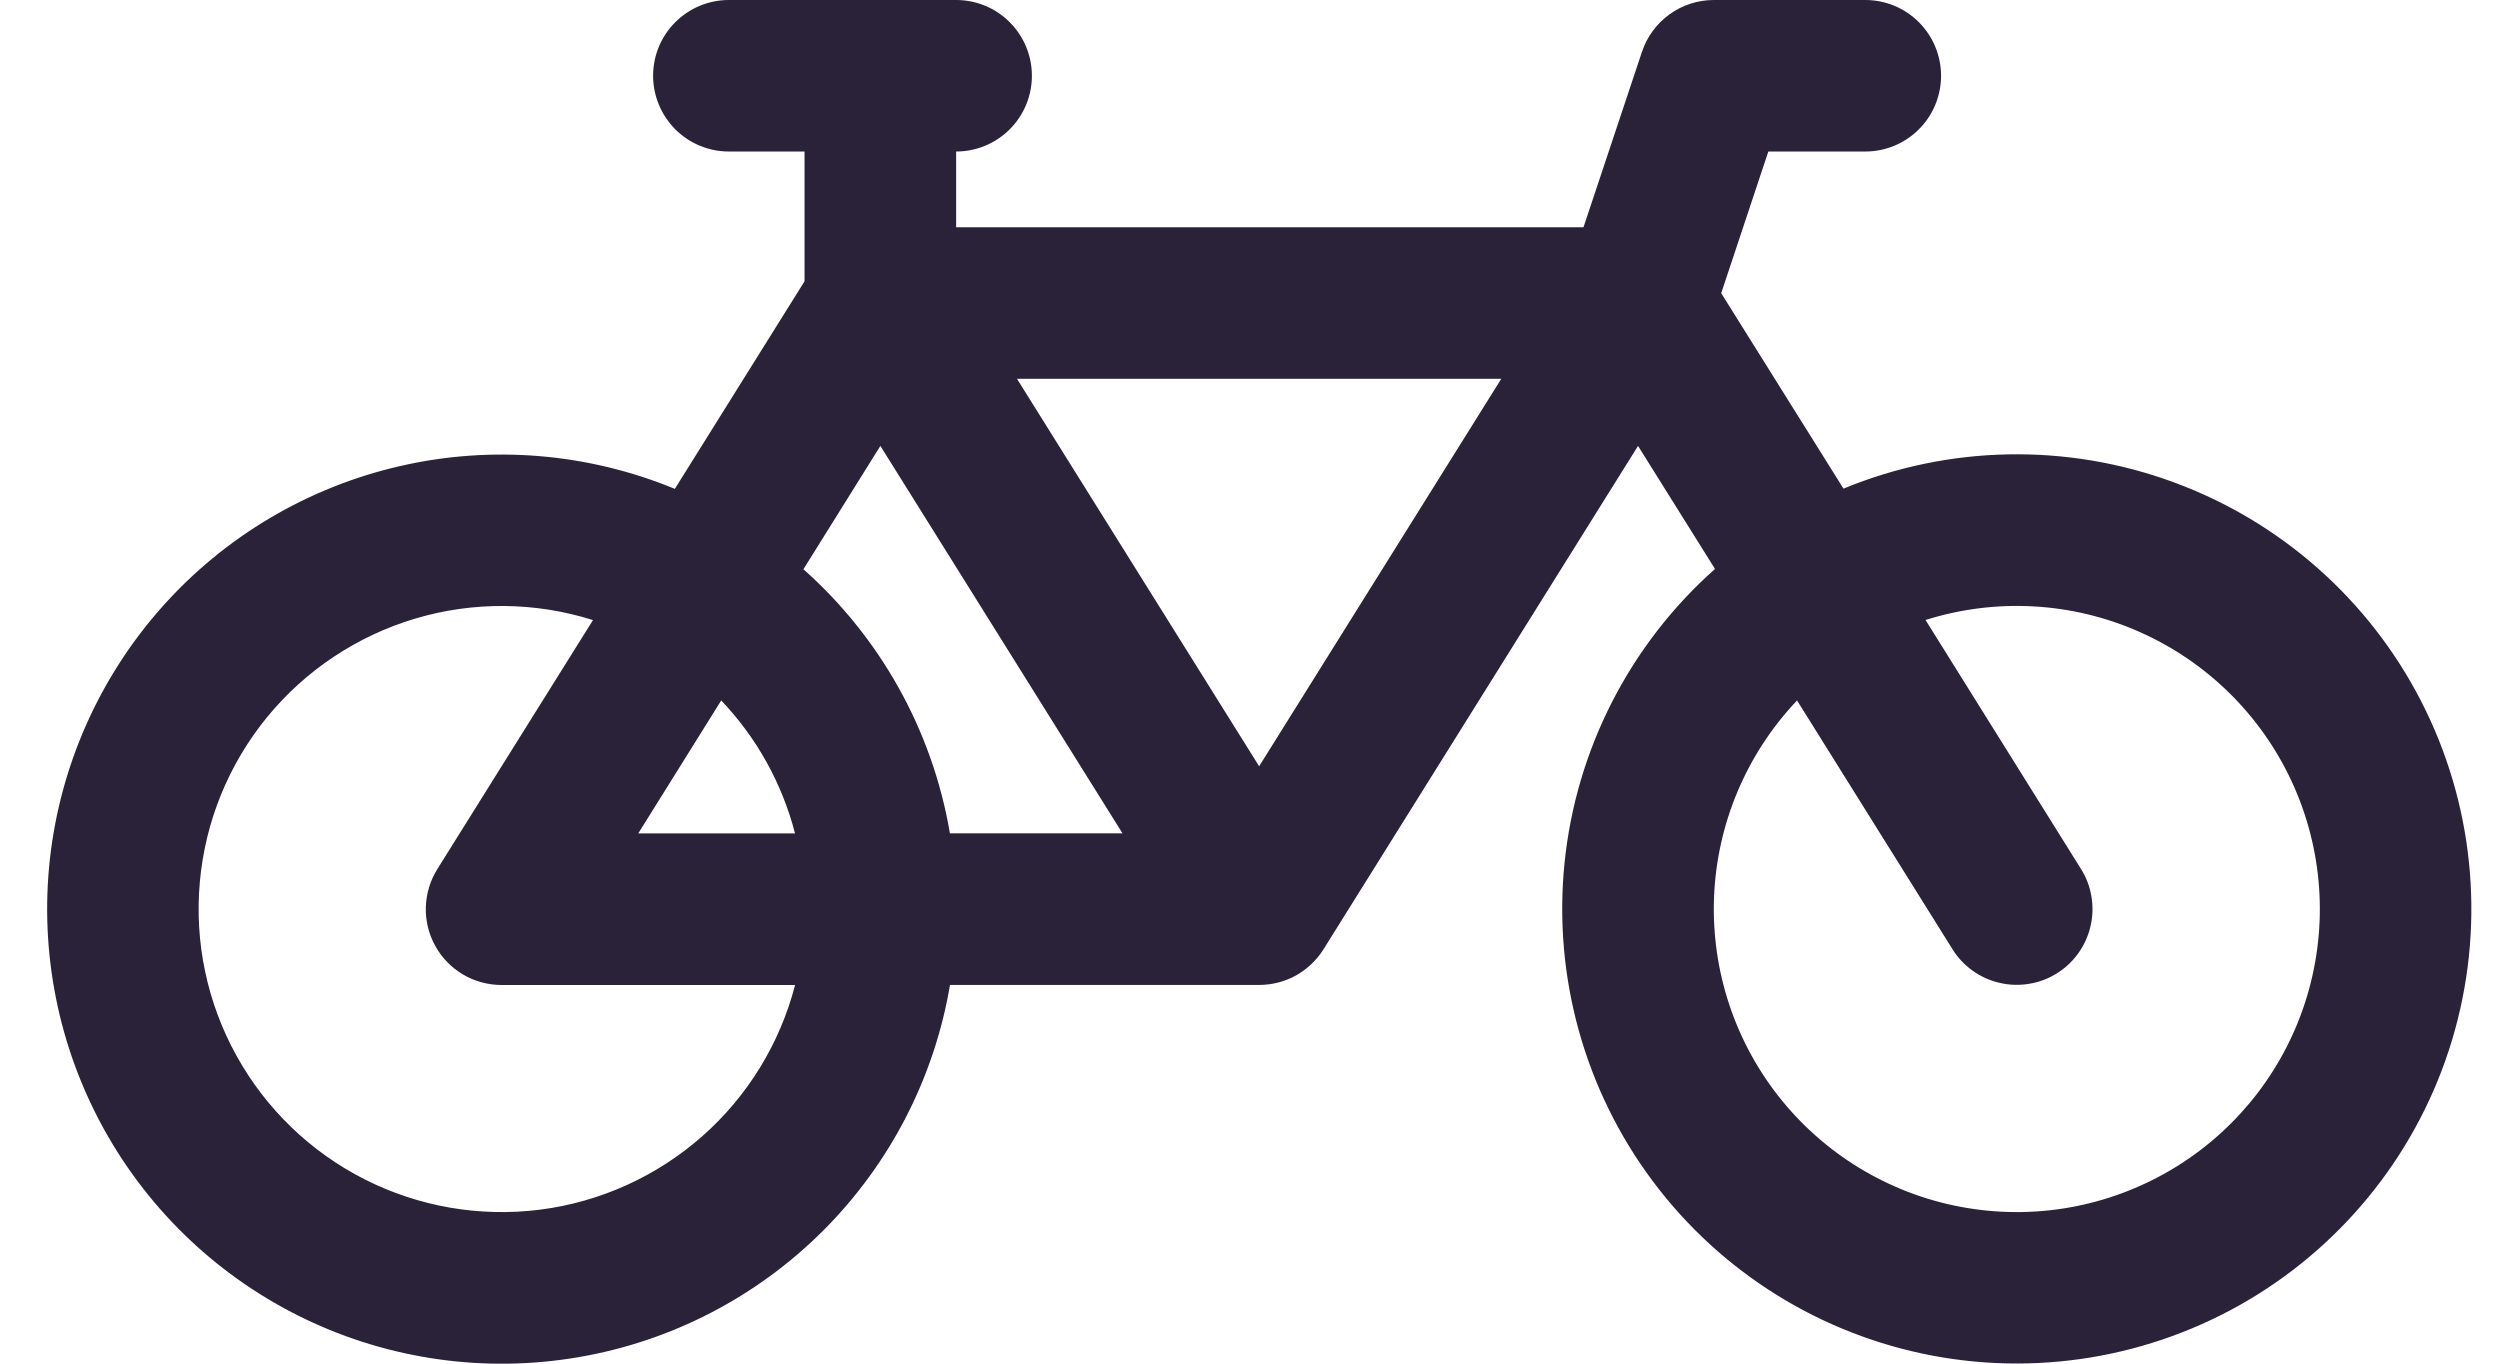 <svg xmlns="http://www.w3.org/2000/svg" fill="none" viewBox="0 0 33 18">
  <path fill="#2A2238" d="M8.621 1c0-.265.105-.52.293-.707C9.102.105 9.356 0 9.621 0h3c.265 0 .52.105.707.293.188.188.293.442.293.707 0 .265-.105.52-.293.707-.188.188-.442.293-.707.293v1h8.281l.772-2.316c.066-.199.194-.372.364-.495.17-.123.374-.189.584-.189h2c.265 0 .52.105.707.293.188.188.293.442.293.707 0 .265-.105.52-.293.707-.188.188-.442.293-.707.293h-1.28l-.622 1.87 1.614 2.58c1.391-.574 2.947-.604 4.359-.084 1.412.519 2.578 1.55 3.265 2.888.688 1.338.848 2.886.449 4.336-.399 1.451-1.329 2.698-2.605 3.496-1.276.797-2.805 1.087-4.284.81-1.479-.277-2.8-1.099-3.701-2.304s-1.317-2.704-1.165-4.201c.152-1.497.861-2.882 1.986-3.881l-1.016-1.624-4.152 6.645c-.09.144-.215.262-.363.345-.148.082-.315.125-.485.125h-4.082c-.207 1.226-.791 2.358-1.67 3.239-.879.88-2.009 1.466-3.236 1.675-1.226.21-2.487.033-3.608-.505s-2.048-1.412-2.651-2.5C.772 13.822.522 12.573.659 11.337c.138-1.236.656-2.399 1.483-3.328.827-.929 1.923-1.577 3.135-1.856 1.212-.279 2.481-.174 3.631.3l1.712-2.74V2H9.621c-.265 0-.52-.105-.707-.293s-.293-.442-.293-.707Zm3 4.886-1.016 1.628c1.0.888 1.7 2.108 1.934 3.486h2.278l-3.196-5.114Zm5 4.228 3.196-5.114h-6.393l3.196 5.114Zm-6.127.886c-.17-.658-.505-1.262-.974-1.754L8.425 11.001h2.07ZM7.827 8.185c-.763-.241-1.581-.248-2.348-.019-.767.229-1.447.682-1.954 1.301-.506.619-.816 1.377-.887 2.174-.072.797.097 1.597.485 2.297.388.7.977 1.268 1.69 1.629.714.362 1.519.501 2.313.401.794-.101 1.539-.438 2.14-.966.601-.529 1.029-1.226 1.229-2H6.621c-.179 0-.354-.048-.508-.138-.154-.091-.281-.221-.367-.377-.087-.156-.13-.333-.125-.511.005-.178.057-.352.152-.504l2.054-3.286ZM23.722 9.245c-.67.706-1.06 1.632-1.097 2.605-.036.973.283 1.926.899 2.68.616.754 1.486 1.258 2.446 1.416.961.159 1.946-.039 2.772-.555.826-.516 1.435-1.315 1.713-2.248.278-.933.207-1.935-.201-2.82-.408-.884-1.124-1.589-2.015-1.983-.89-.394-1.894-.449-2.822-.156l2.052 3.286c.07.111.117.235.138.365.022.13.018.262-.012.39-.029.128-.084.249-.16.356s-.173.198-.284.267c-.111.07-.235.117-.365.138-.13.022-.262.018-.39-.012-.128-.029-.249-.084-.356-.16-.107-.076-.198-.173-.267-.284l-2.052-3.284v-.002Z"/>
</svg>

